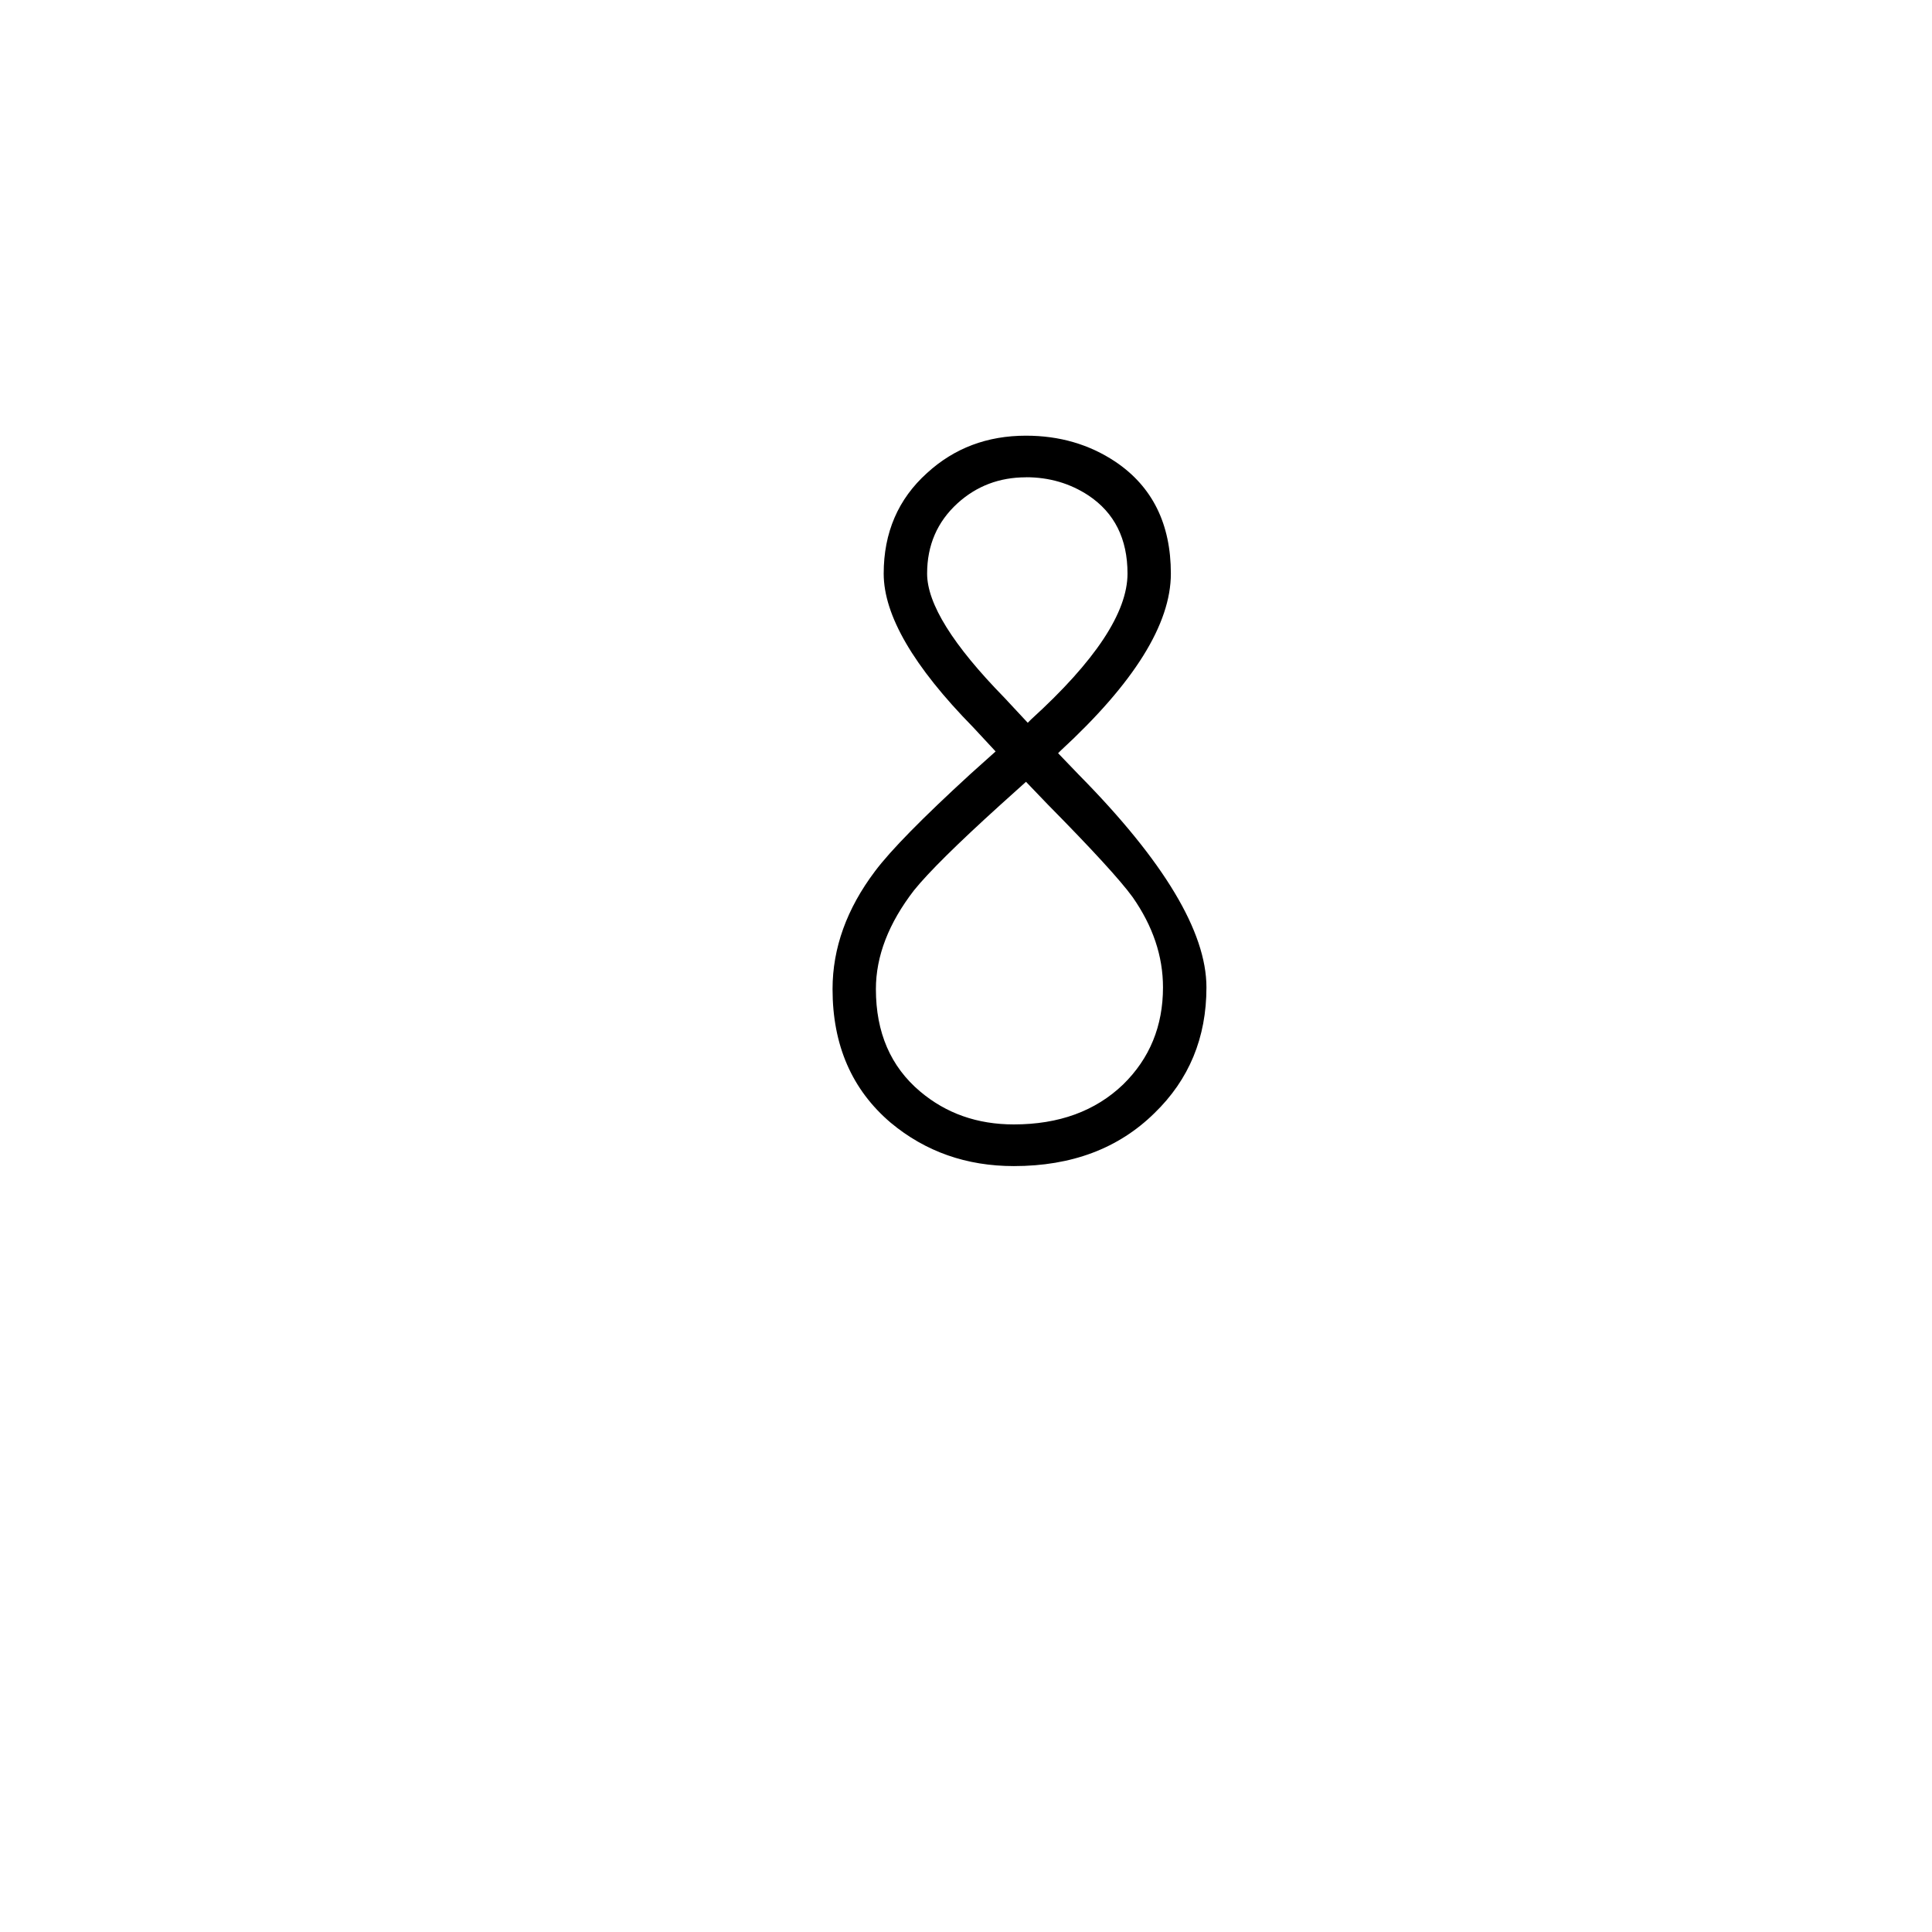 <?xml version="1.0" encoding="UTF-8" standalone="no"?>
<!-- Created with Inkscape (http://www.inkscape.org/) -->

<svg
   xmlns:dc="http://purl.org/dc/elements/1.1/"
   xmlns:cc="http://creativecommons.org/ns#"
   xmlns:rdf="http://www.w3.org/1999/02/22-rdf-syntax-ns#"
   xmlns:svg="http://www.w3.org/2000/svg"
   xmlns="http://www.w3.org/2000/svg"
   xmlns:sodipodi="http://sodipodi.sourceforge.net/DTD/sodipodi-0.dtd"
   xmlns:inkscape="http://www.inkscape.org/namespaces/inkscape"
   width="55mm"
   height="55mm"
   viewBox="0 0 55 55"
   version="1.1"
   id="svg8"
   inkscape:version="0.92.3 (2405546, 2018-03-11)"
   sodipodi:docname="number-8.svg">
  <defs
     id="defs2" />
  <sodipodi:namedview
     id="base"
     pagecolor="#ffffff"
     bordercolor="#666666"
     borderopacity="1.0"
     inkscape:pageopacity="0.0"
     inkscape:pageshadow="2"
     inkscape:zoom="1.4"
     inkscape:cx="-87.269636"
     inkscape:cy="43.63747"
     inkscape:document-units="mm"
     inkscape:current-layer="layer1"
     showgrid="false"
     inkscape:window-width="1533"
     inkscape:window-height="845"
     inkscape:window-x="67"
     inkscape:window-y="27"
     inkscape:window-maximized="1" />
  <g
     inkscape:label="Calque 1"
     inkscape:groupmode="layer"
     id="layer1"
     transform="translate(0,-242)">
    <g
       aria-label="8"
       style="font-style:normal;font-variant:normal;font-weight:normal;font-stretch:normal;line-height:0%;font-family:Graphecrit;-inkscape-font-specification:Graphecrit;letter-spacing:0px;word-spacing:0px;fill:#000000;fill-opacity:1;stroke:none;stroke-width:1px;stroke-linecap:butt;stroke-linejoin:miter;stroke-opacity:1"
       id="text6642">
      <path
         d="m 29.208,254.403 q 1.432,0 2.544,0.741 1.58,1.062 1.58,3.186 0,2.148 -3.136,5.038 l -0.074,0.074 0.593,0.617 q 3.63,3.679 3.63,6.05 0,2.148 -1.482,3.581 -1.531,1.506 -4,1.506 -2.025,0 -3.507,-1.235 -1.655,-1.408 -1.655,-3.803 0,-1.753 1.21,-3.358 0.667,-0.889 2.716,-2.766 l 0.716,-0.642 -0.642,-0.691 q -2.544,-2.593 -2.544,-4.371 0,-1.753 1.235,-2.865 1.161,-1.062 2.815,-1.062 z m 0,9.853 -0.741,0.667 q -1.827,1.655 -2.445,2.42 -1.087,1.408 -1.087,2.815 0,1.852 1.259,2.914 1.111,0.938 2.667,0.938 1.926,0 3.111,-1.136 1.136,-1.111 1.136,-2.766 0,-1.333 -0.864,-2.568 -0.519,-0.716 -2.42,-2.642 z m 0,-8.668 q -1.136,0 -1.951,0.741 -0.864,0.79 -0.864,2 0,1.284 2.198,3.531 l 0.667,0.716 0.099,-0.099 q 2.741,-2.494 2.741,-4.149 0,-1.482 -1.111,-2.223 -0.79,-0.519 -1.778,-0.519 z"
         style="font-size:49.389px;line-height:1.25"
         id="path927" />
    </g>
  </g>
</svg>

